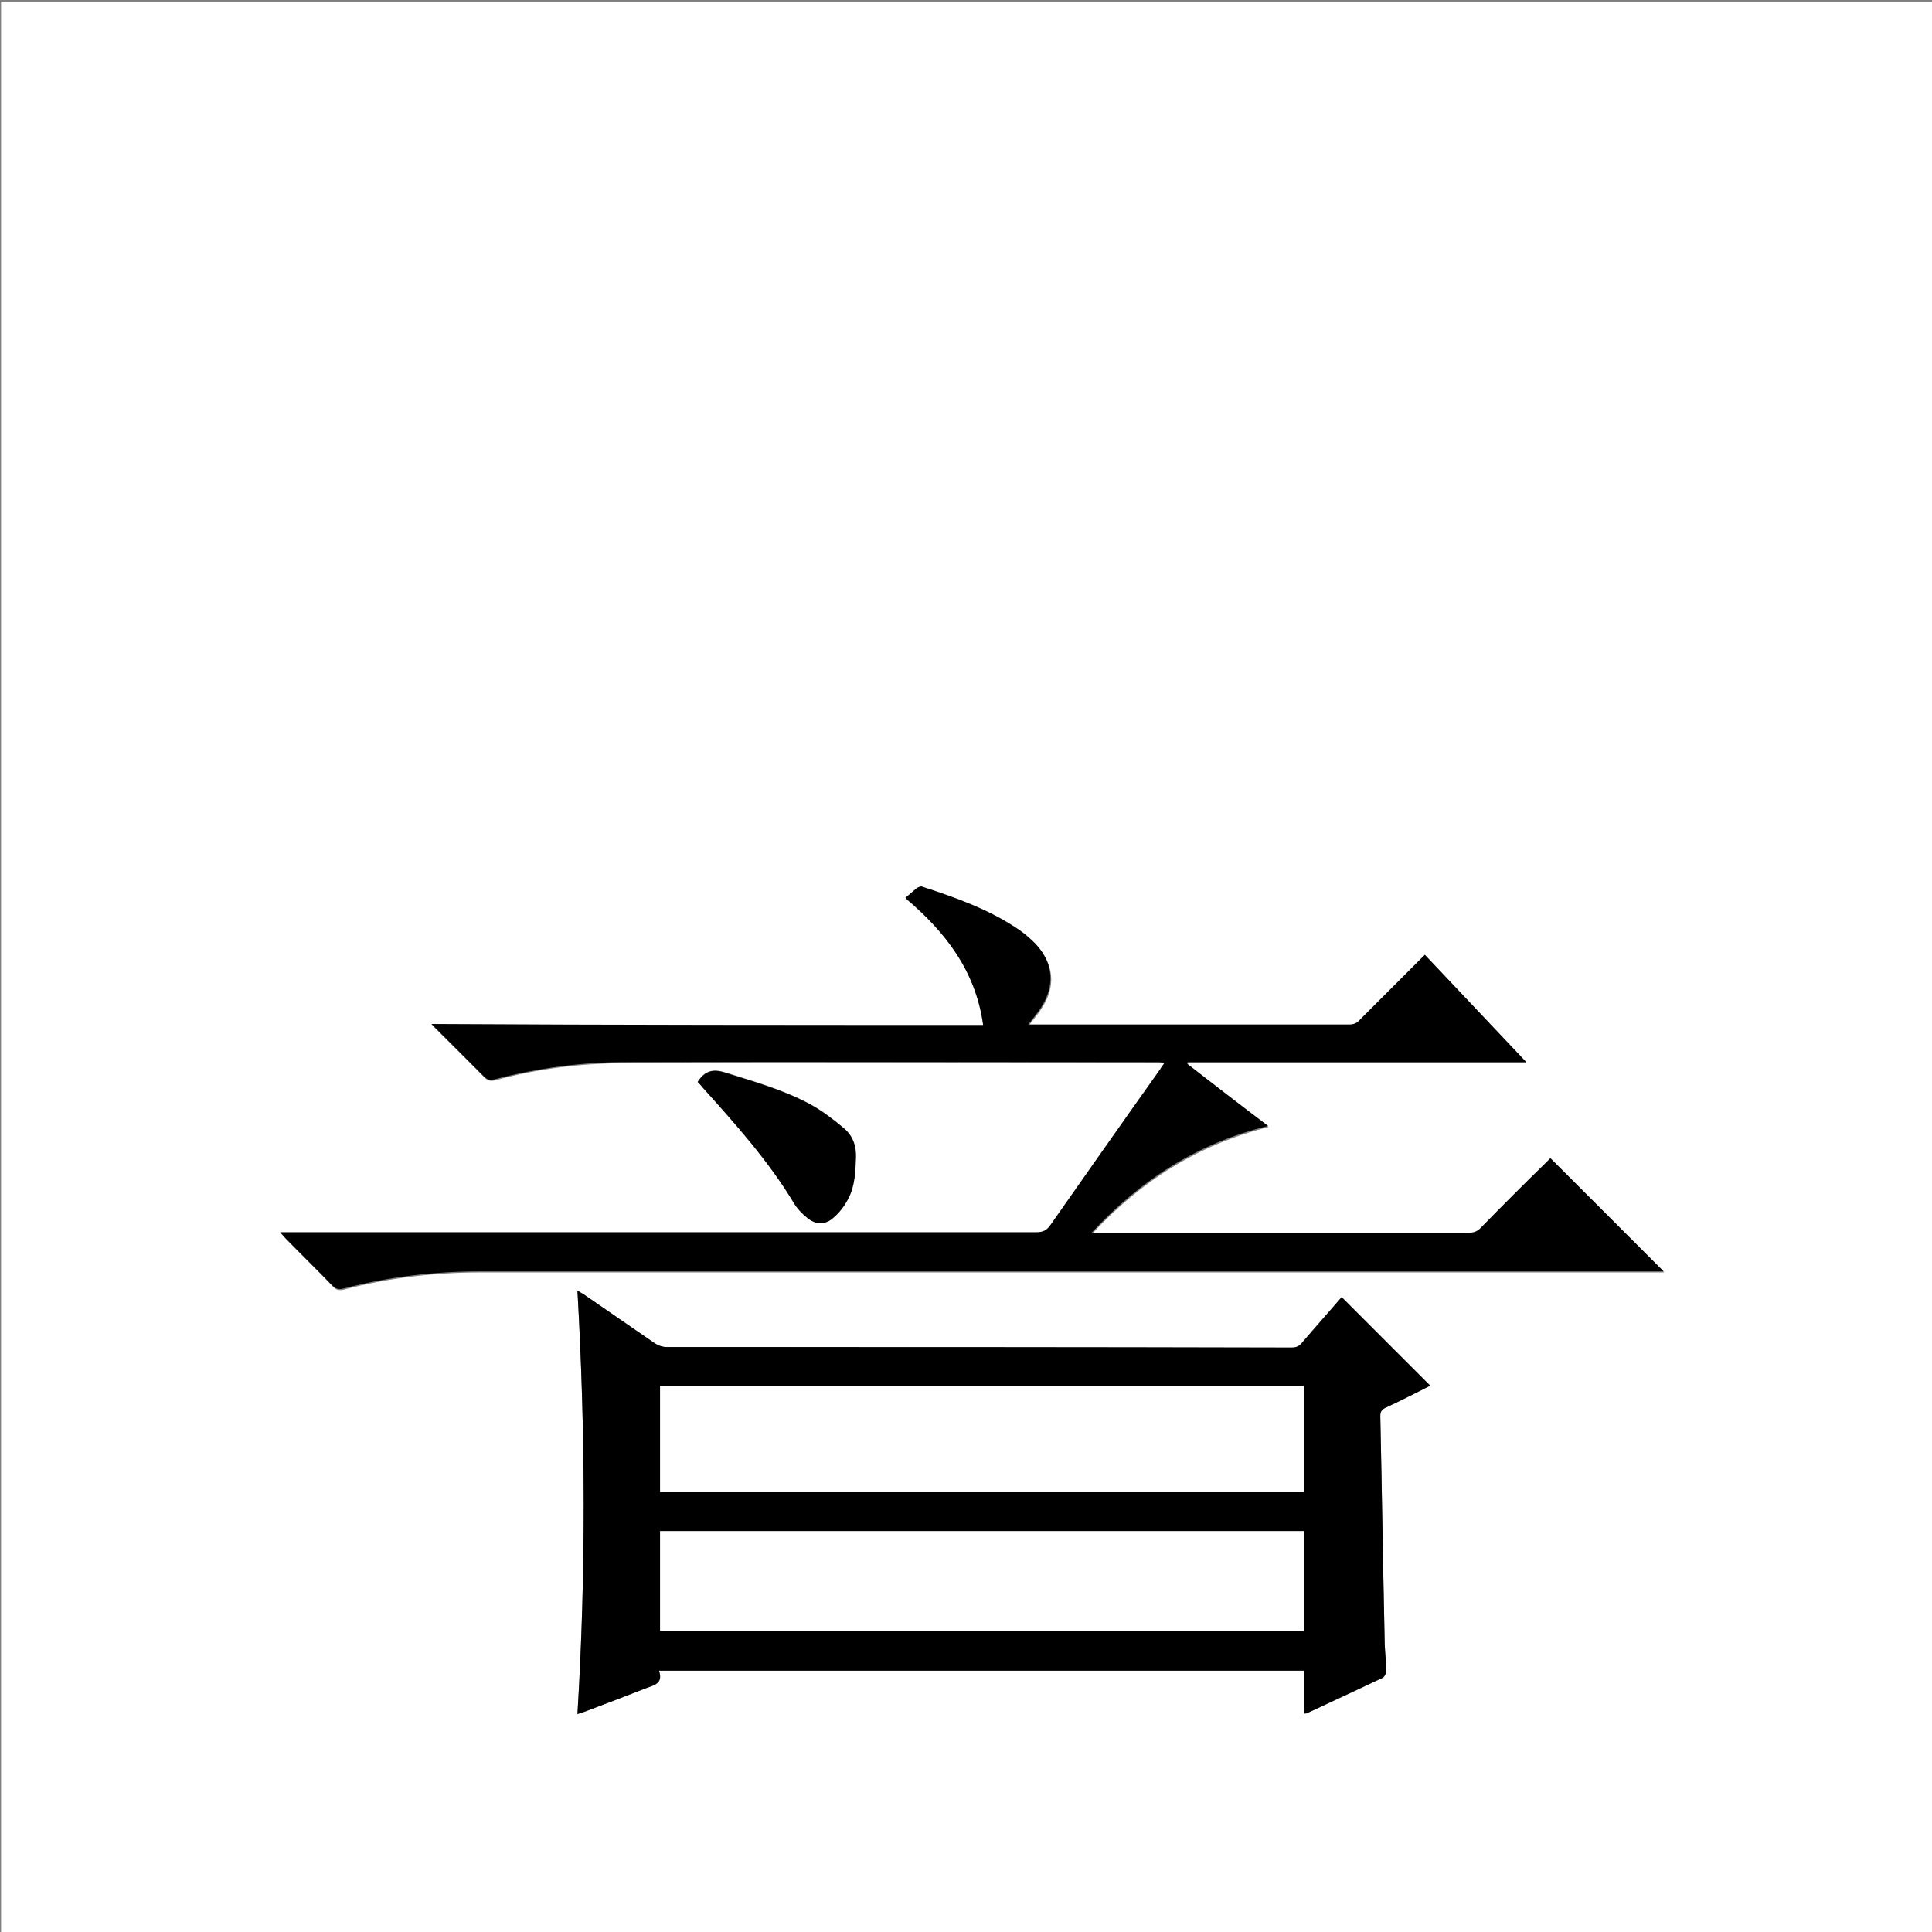 <?xml version="1.0" encoding="utf-8"?>
<!-- Generator: Adobe Illustrator 20.1.0, SVG Export Plug-In . SVG Version: 6.00 Build 0)  -->
<svg version="1.1" id="图层_1" xmlns="http://www.w3.org/2000/svg" xmlns:xlink="http://www.w3.org/1999/xlink" x="0px" y="0px"
	 viewBox="0 0 360 360" style="enable-background:new 0 0 360 360;" xml:space="preserve">
<rect x="0" y="0" width="360" height="360" fill="#808080" stroke="none"/>
<style type="text/css">
	.st0{fill:#FFFFFF;}
</style>
<g>
	<path class="st0" d="M0.2,360.5c0-120.1,0-240.2,0-360.2c120.1,0,240.2,0,360.2,0c0,120.1,0,240.2,0,360.2
		C240.4,360.5,120.3,360.5,0.2,360.5z M250,241.7c-2.4,2.8-4.9,5.5-7.3,8.4c-0.6,0.7-1.1,1-2,1c-38.9,0-77.7,0-116.6-0.1
		c-0.7,0-1.5-0.3-2.1-0.7c-4.4-3-8.8-6.1-13.2-9.1c-0.3-0.2-0.7-0.5-1.2-0.7c1.5,26.4,1.6,52.6,0,78.9c0.5-0.2,0.8-0.3,1.2-0.4
		c3.8-1.5,7.7-3,11.5-4.4c1.5-0.6,3.4-0.8,2.5-3.3c40.2,0,80.1,0,120.2,0c0,2.7,0,5.3,0,8c0.3-0.1,0.4-0.1,0.6-0.1
		c4.7-2.2,9.4-4.3,14.1-6.6c0.3-0.2,0.6-0.8,0.6-1.2c-0.1-2-0.3-4.1-0.3-6.1c-0.3-13.8-0.5-27.6-0.8-41.4c0-0.8,0.2-1.3,1-1.6
		c2.8-1.3,5.6-2.8,8.3-4.1C261,252.7,255.6,247.3,250,241.7z M183.2,191c-34.4,0-68.4,0-102.7,0c3.4,3.4,6.7,6.6,9.8,9.8
		c0.6,0.6,1.2,0.7,2,0.5c8-2.2,16.2-3.2,24.5-3.2c33-0.1,66.1,0,99.1,0c0.3,0,0.7,0,1.2,0.1c-0.3,0.5-0.6,0.9-0.8,1.2
		c-6.8,9.7-13.7,19.4-20.5,29.1c-0.7,1-1.4,1.3-2.6,1.3c-46.4,0-92.7,0-139.1,0c-0.5,0-1,0-1.8,0c0.5,0.5,0.7,0.8,1,1.1
		c2.9,2.9,5.8,5.8,8.7,8.8c0.6,0.7,1.2,0.8,2.1,0.6c8.3-2.2,16.9-3.2,25.5-3.2c73,0,146,0,219,0c0.5,0,1,0,1.5,0
		c-7.1-7.1-14-14-21.1-21.1c-0.2,0.2-0.5,0.5-0.8,0.8c-4.1,4.1-8.2,8.1-12.2,12.2c-0.7,0.7-1.4,0.9-2.3,0.9c-22.9,0-45.8,0-68.8,0
		c-0.4,0-0.8,0-1.4,0c9.1-9.8,19.7-16.6,32.9-19.9c-5.3-4.1-10.2-7.8-15.1-11.6c0-0.1,0.1-0.2,0.1-0.3c20.9,0,41.9,0,63.1,0
		c-6.4-6.8-12.6-13.4-18.9-20c-0.4,0.4-0.7,0.7-1,1c-3.7,3.7-7.4,7.4-11.1,11.1c-0.6,0.6-1.2,0.9-2.1,0.9c-19.4,0-38.9,0-58.3,0
		c-0.4,0-0.8,0-1.4,0c0.9-1.2,1.8-2.2,2.4-3.2c2.7-4.1,2.3-8.2-1-11.8c-0.9-0.9-1.8-1.8-2.9-2.5c-5.6-3.9-11.9-6.1-18.3-8.2
		c-0.3-0.1-0.8,0.1-1,0.3c-0.7,0.5-1.3,1.1-2.1,1.8C176.1,173.6,181.8,180.8,183.2,191z M130,201.6c0.3,0.3,0.6,0.6,0.8,0.9
		c6.1,6.8,12.3,13.6,17,21.5c0.7,1.1,1.6,2.1,2.6,2.9c1.5,1.2,3.3,1.3,4.7,0c1.2-1,2.2-2.3,2.9-3.7c1.2-2.3,1.3-4.9,1.4-7.5
		c0.1-2.2-0.6-4.2-2.3-5.6c-1.9-1.6-4-3.2-6.2-4.4c-5-2.7-10.4-4.2-15.8-5.9C132.8,199.1,131.3,199.5,130,201.6z"/>
	<path d="M250,241.7c5.6,5.6,11,11,16.5,16.5c-2.7,1.4-5.5,2.8-8.3,4.1c-0.8,0.4-1,0.8-1,1.6c0.3,13.8,0.5,27.6,0.8,41.4
		c0,2,0.3,4.1,0.3,6.1c0,0.4-0.3,1-0.6,1.2c-4.7,2.2-9.4,4.4-14.1,6.6c-0.1,0.1-0.3,0.1-0.6,0.1c0-2.7,0-5.3,0-8
		c-40.1,0-80,0-120.2,0c0.8,2.5-1,2.7-2.5,3.3c-3.8,1.5-7.7,3-11.5,4.4c-0.3,0.1-0.7,0.2-1.2,0.4c1.6-26.3,1.5-52.5,0-78.9
		c0.5,0.3,0.8,0.5,1.2,0.7c4.4,3,8.8,6.1,13.2,9.1c0.6,0.4,1.4,0.7,2.1,0.7c38.9,0,77.7,0,116.6,0.1c0.9,0,1.5-0.3,2-1
		C245.2,247.2,247.6,244.5,250,241.7z M123,278c40.1,0,80,0,120,0c0-6.7,0-13.2,0-19.8c-40.1,0-80,0-120,0
		C123,264.9,123,271.4,123,278z M123,303.9c40.1,0,80.1,0,120,0c0-6.2,0-12.4,0-18.6c-40,0-80,0-120,0
		C123,291.6,123,297.7,123,303.9z"/>
	<path d="M183.2,191c-1.4-10.1-7-17.3-14.5-23.7c0.7-0.6,1.4-1.2,2.1-1.8c0.3-0.2,0.8-0.4,1-0.3c6.4,2.1,12.7,4.3,18.3,8.2
		c1,0.7,2,1.6,2.9,2.5c3.3,3.6,3.6,7.7,1,11.8c-0.7,1.1-1.5,2-2.4,3.2c0.6,0,1,0,1.4,0c19.4,0,38.9,0,58.3,0c0.9,0,1.5-0.2,2.1-0.9
		c3.7-3.7,7.4-7.4,11.1-11.1c0.3-0.3,0.6-0.6,1-1c6.2,6.6,12.5,13.2,18.9,20c-21.2,0-42.2,0-63.1,0c0,0.1-0.1,0.2-0.1,0.3
		c4.9,3.8,9.8,7.6,15.1,11.6c-13.2,3.2-23.8,10.1-32.9,19.9c0.6,0,1,0,1.4,0c22.9,0,45.8,0,68.8,0c1,0,1.6-0.2,2.3-0.9
		c4-4.1,8.1-8.2,12.2-12.2c0.3-0.3,0.6-0.6,0.8-0.8c7,7,14,14,21.1,21.1c-0.5,0-1,0-1.5,0c-73,0-146,0-219,0c-8.6,0-17.1,1-25.5,3.2
		c-0.9,0.2-1.4,0.1-2.1-0.6c-2.9-3-5.8-5.8-8.7-8.8c-0.3-0.3-0.5-0.6-1-1.1c0.8,0,1.3,0,1.8,0c46.4,0,92.7,0,139.1,0
		c1.2,0,1.9-0.3,2.6-1.3c6.8-9.7,13.6-19.4,20.5-29.1c0.2-0.4,0.5-0.7,0.8-1.2c-0.5,0-0.8-0.1-1.2-0.1c-33,0-66.1-0.1-99.1,0
		c-8.3,0-16.5,1.1-24.5,3.2c-0.8,0.2-1.4,0.1-2-0.5c-3.2-3.2-6.4-6.4-9.8-9.8C114.8,191,148.8,191,183.2,191z"/>
	<path d="M130,201.6c1.3-2,2.8-2.5,5.2-1.7c5.4,1.7,10.8,3.2,15.8,5.9c2.2,1.2,4.3,2.8,6.2,4.4c1.7,1.4,2.4,3.3,2.3,5.6
		c-0.1,2.6-0.2,5.2-1.4,7.5c-0.7,1.4-1.7,2.7-2.9,3.7c-1.5,1.3-3.2,1.2-4.7,0c-1-0.8-2-1.8-2.6-2.9c-4.8-7.9-10.9-14.7-17-21.5
		C130.6,202.2,130.3,201.9,130,201.6z"/>
	<path class="st0" d="M123,278c0-6.6,0-13.2,0-19.8c40,0,80,0,120,0c0,6.6,0,13.2,0,19.8C203,278,163.1,278,123,278z"/>
	<path class="st0" d="M123,303.9c0-6.2,0-12.4,0-18.6c40,0,80,0,120,0c0,6.2,0,12.4,0,18.6C203,303.9,163.1,303.9,123,303.9z"/>
</g>
</svg>
